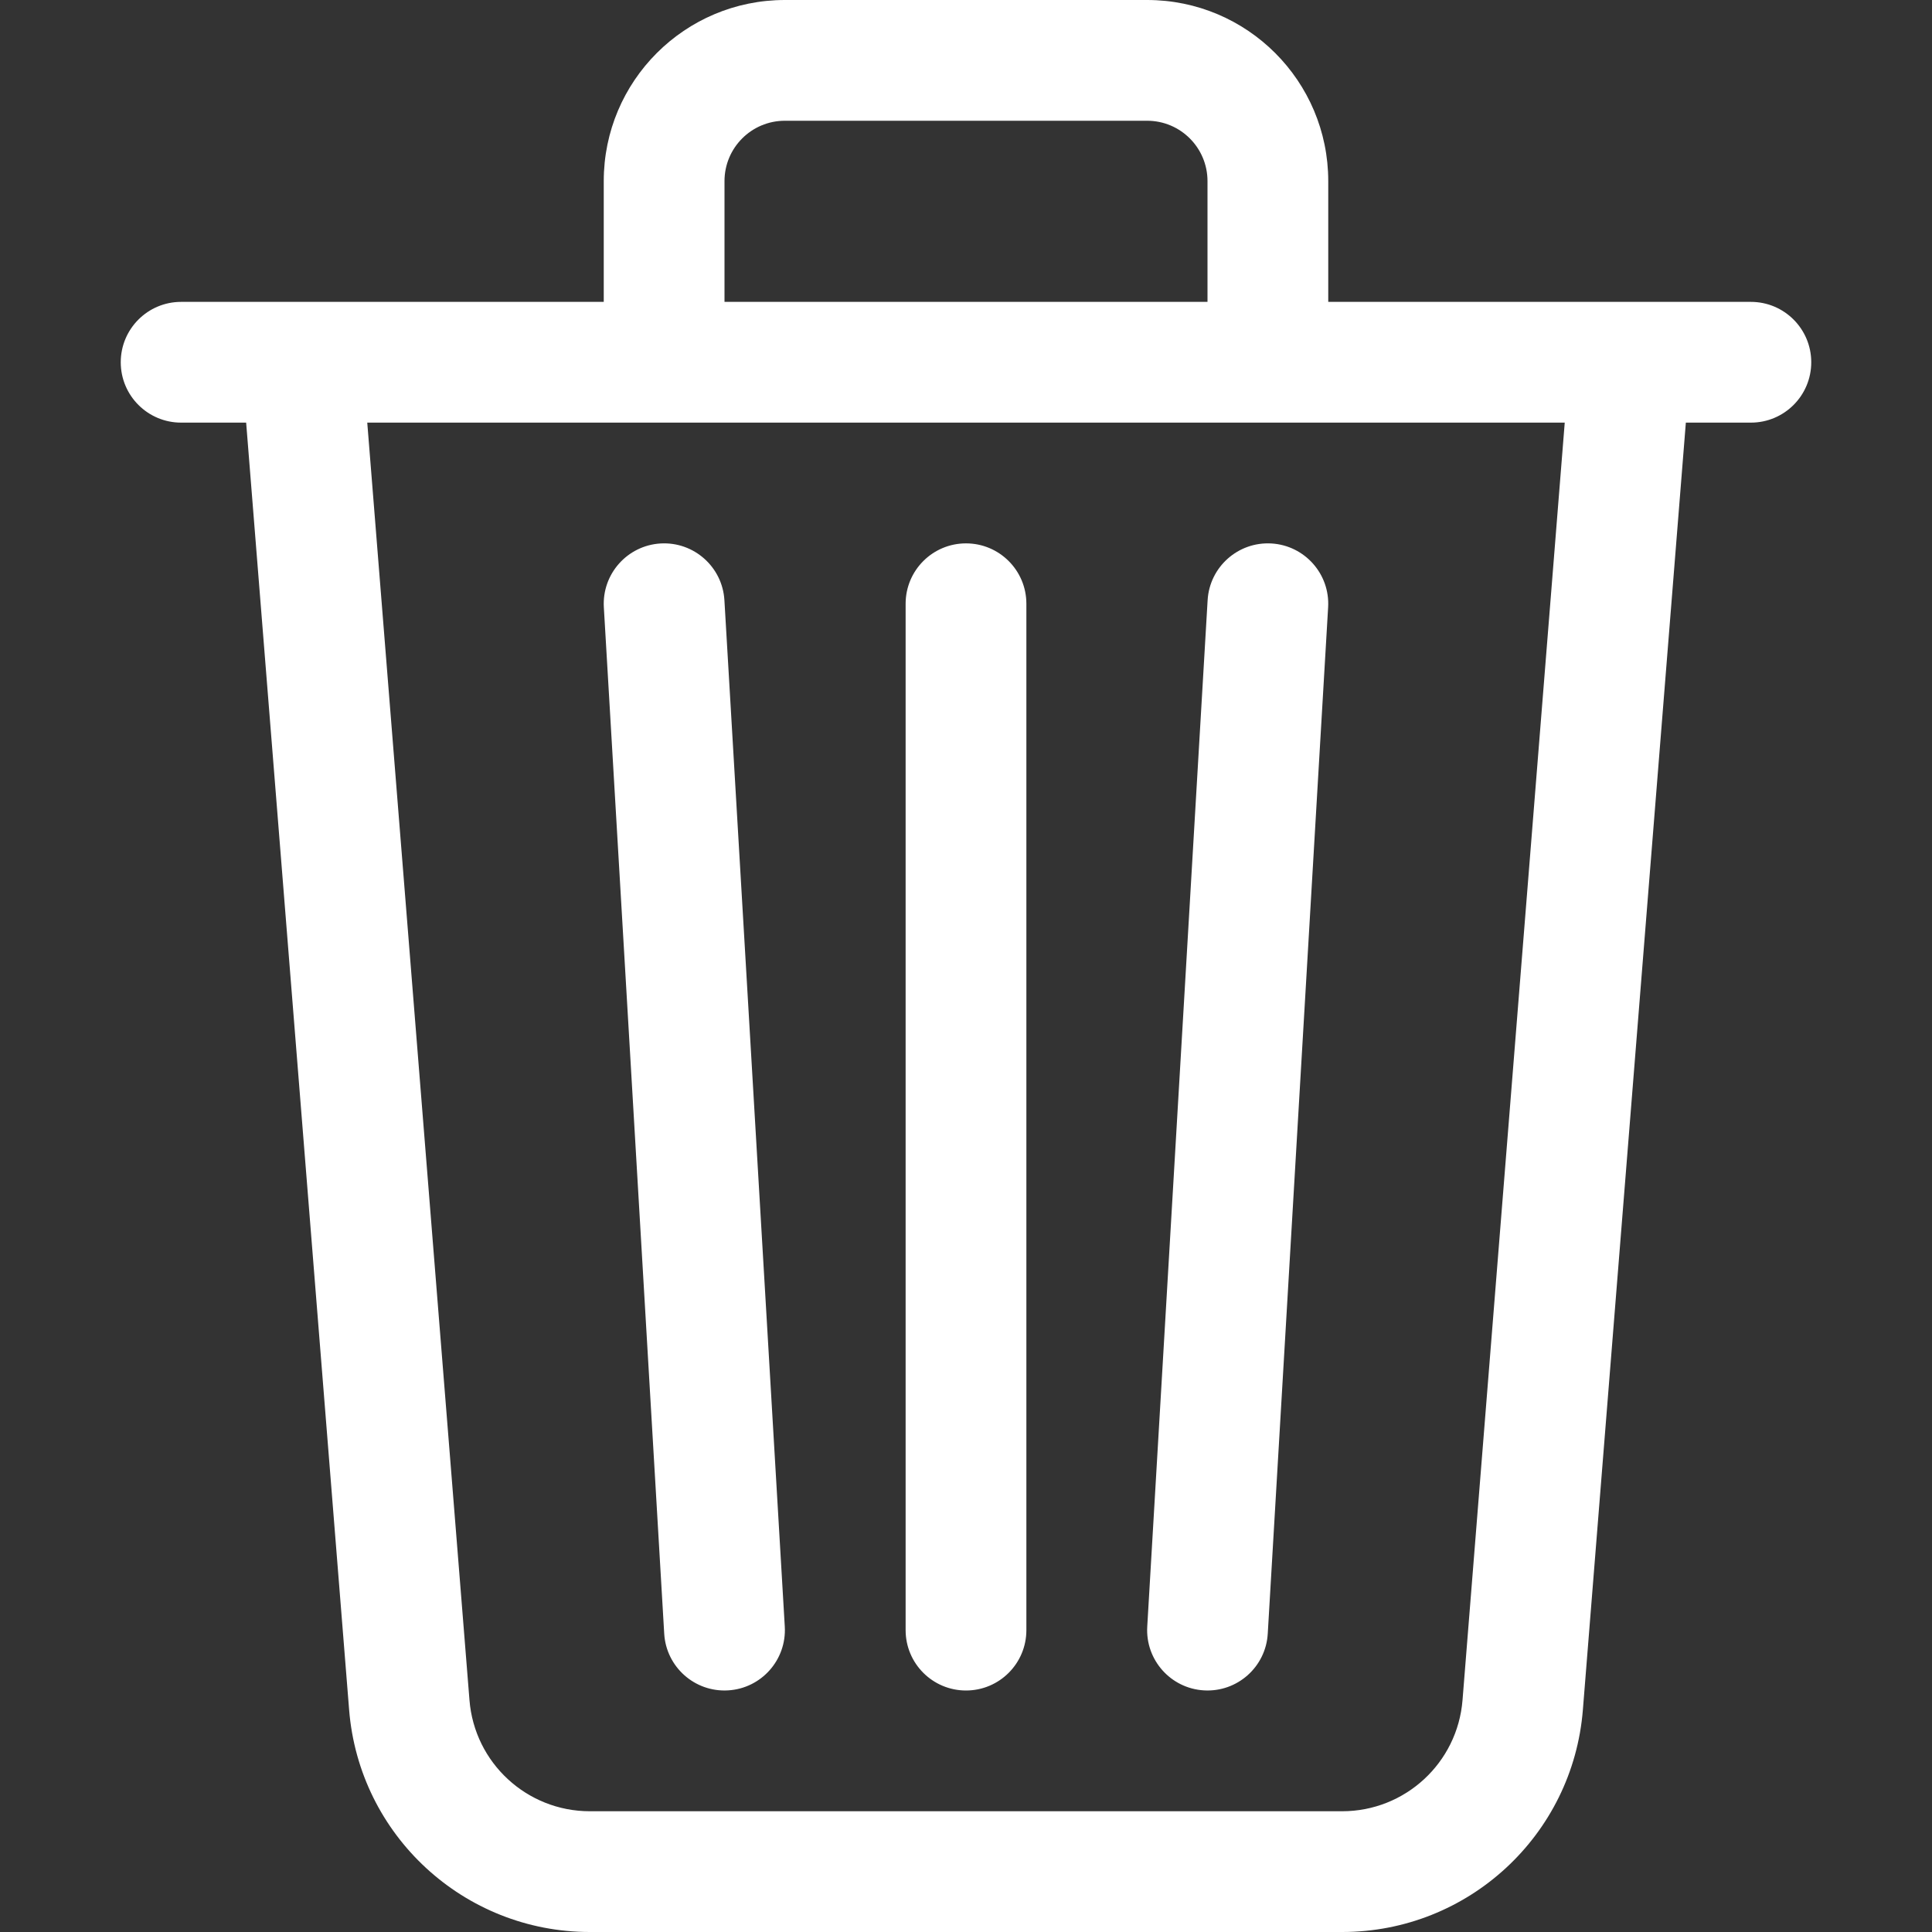 <svg width="64" height="64" viewBox="0 0 64 64" fill="none" xmlns="http://www.w3.org/2000/svg">
<rect x="0" y="0" width="64" height="64" fill="#333333" stroke="none"/>
<path d="M26 4H38C39.105 4 40 4.895 40 6V10H24V6C24 4.895 24.895 4 26 4ZM44 10V6C44 2.686 41.314 0 38 0H26C22.686 0 20 2.686 20 6V10H10.023C10.009 10 9.995 10 9.982 10H6C4.895 10 4 10.895 4 12C4 13.105 4.895 14 6 14H8.154L11.565 56.638C11.897 60.796 15.368 64 19.539 64H44.461C48.632 64 52.103 60.796 52.435 56.638L55.846 14H58C59.105 14 60 13.105 60 12C60 10.895 59.105 10 58 10H54.018C54.005 10 53.991 10 53.977 10H44ZM51.834 14L48.448 56.319C48.282 58.398 46.546 60 44.461 60H19.539C17.454 60 15.718 58.398 15.552 56.319L12.166 14H51.834ZM21.883 18.003C22.985 17.939 23.932 18.78 23.997 19.883L25.997 53.883C26.061 54.985 25.22 55.932 24.117 55.996C23.015 56.061 22.068 55.22 22.003 54.117L20.003 20.117C19.939 19.015 20.78 18.068 21.883 18.003ZM42.117 18.003C43.22 18.068 44.061 19.015 43.996 20.117L41.996 54.117C41.932 55.22 40.985 56.061 39.883 55.996C38.78 55.932 37.939 54.985 38.004 53.883L40.004 19.883C40.068 18.78 41.015 17.939 42.117 18.003ZM32 18C33.105 18 34 18.895 34 20V54C34 55.105 33.105 56 32 56C30.895 56 30 55.105 30 54V20C30 18.895 30.895 18 32 18Z" fill="white"/>
</svg>

